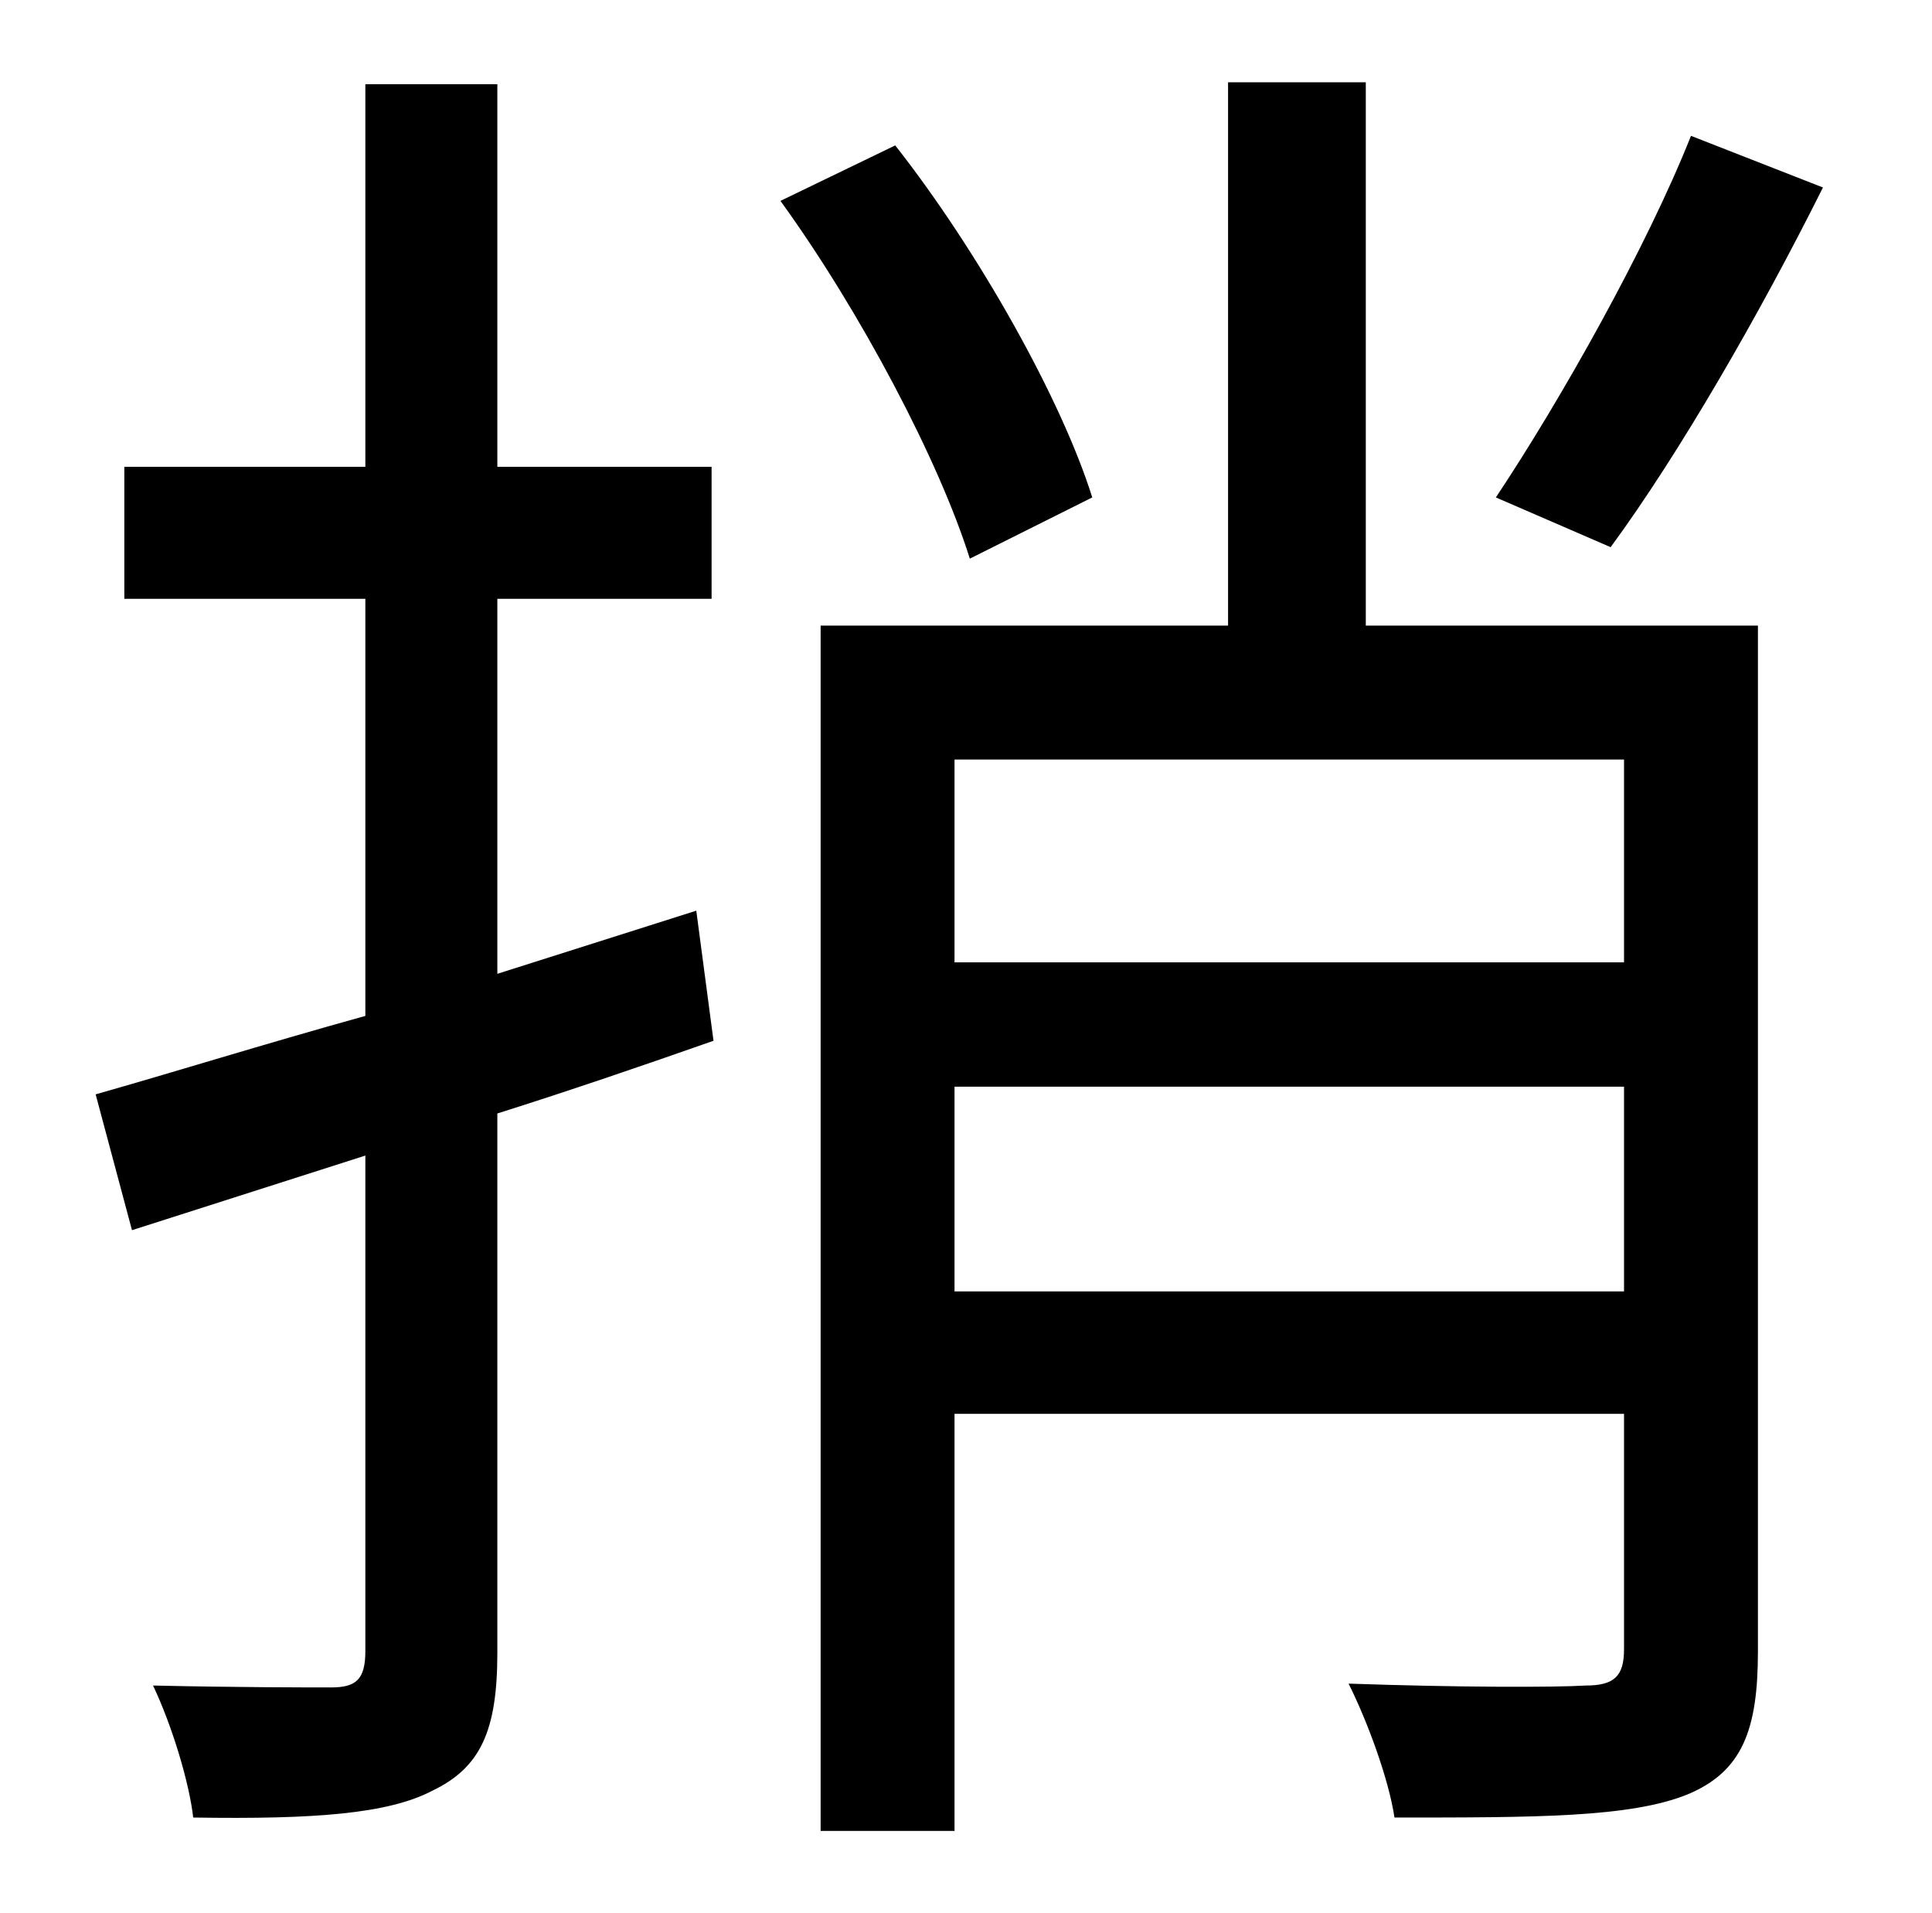 <?xml version="1.0" standalone="no"?>
<!DOCTYPE svg PUBLIC "-//W3C//DTD SVG 1.1//EN" "http://www.w3.org/Graphics/SVG/1.1/DTD/svg11.dtd" >
<svg xmlns="http://www.w3.org/2000/svg" xmlns:xlink="http://www.w3.org/1999/xlink" version="1.1" viewBox="-10 0 1010 1000">
   <path fill="currentColor"
d="M874 71l69 27c-33 66 -75 139 -111 188l-60 -26c34 -51 79 -131 102 -189zM354 476l9 68c-37 13 -75 26 -113 38v282c0 41 -9 60 -34 72c-23 12 -61 15 -125 14c-2 -18 -11 -48 -21 -69c43 1 82 1 93 1c13 0 18 -4 18 -19v-259l-122 39l-19 -71c39 -11 87 -26 141 -41
v-218h-126v-69h126v-200h69v200h112v69h-112v196zM561 260l-64 32c-16 -51 -57 -129 -99 -187l60 -29c44 56 87 133 103 184zM489 675h350v-107h-350v107zM839 397h-350v106h350v-106zM909 327v536c0 41 -8 63 -37 75c-30 12 -79 12 -153 12c-3 -20 -14 -50 -24 -70
c57 2 108 2 124 1c15 0 20 -5 20 -19v-123h-350v218h-70v-630h213v-284h72v284h205z" />
</svg>
